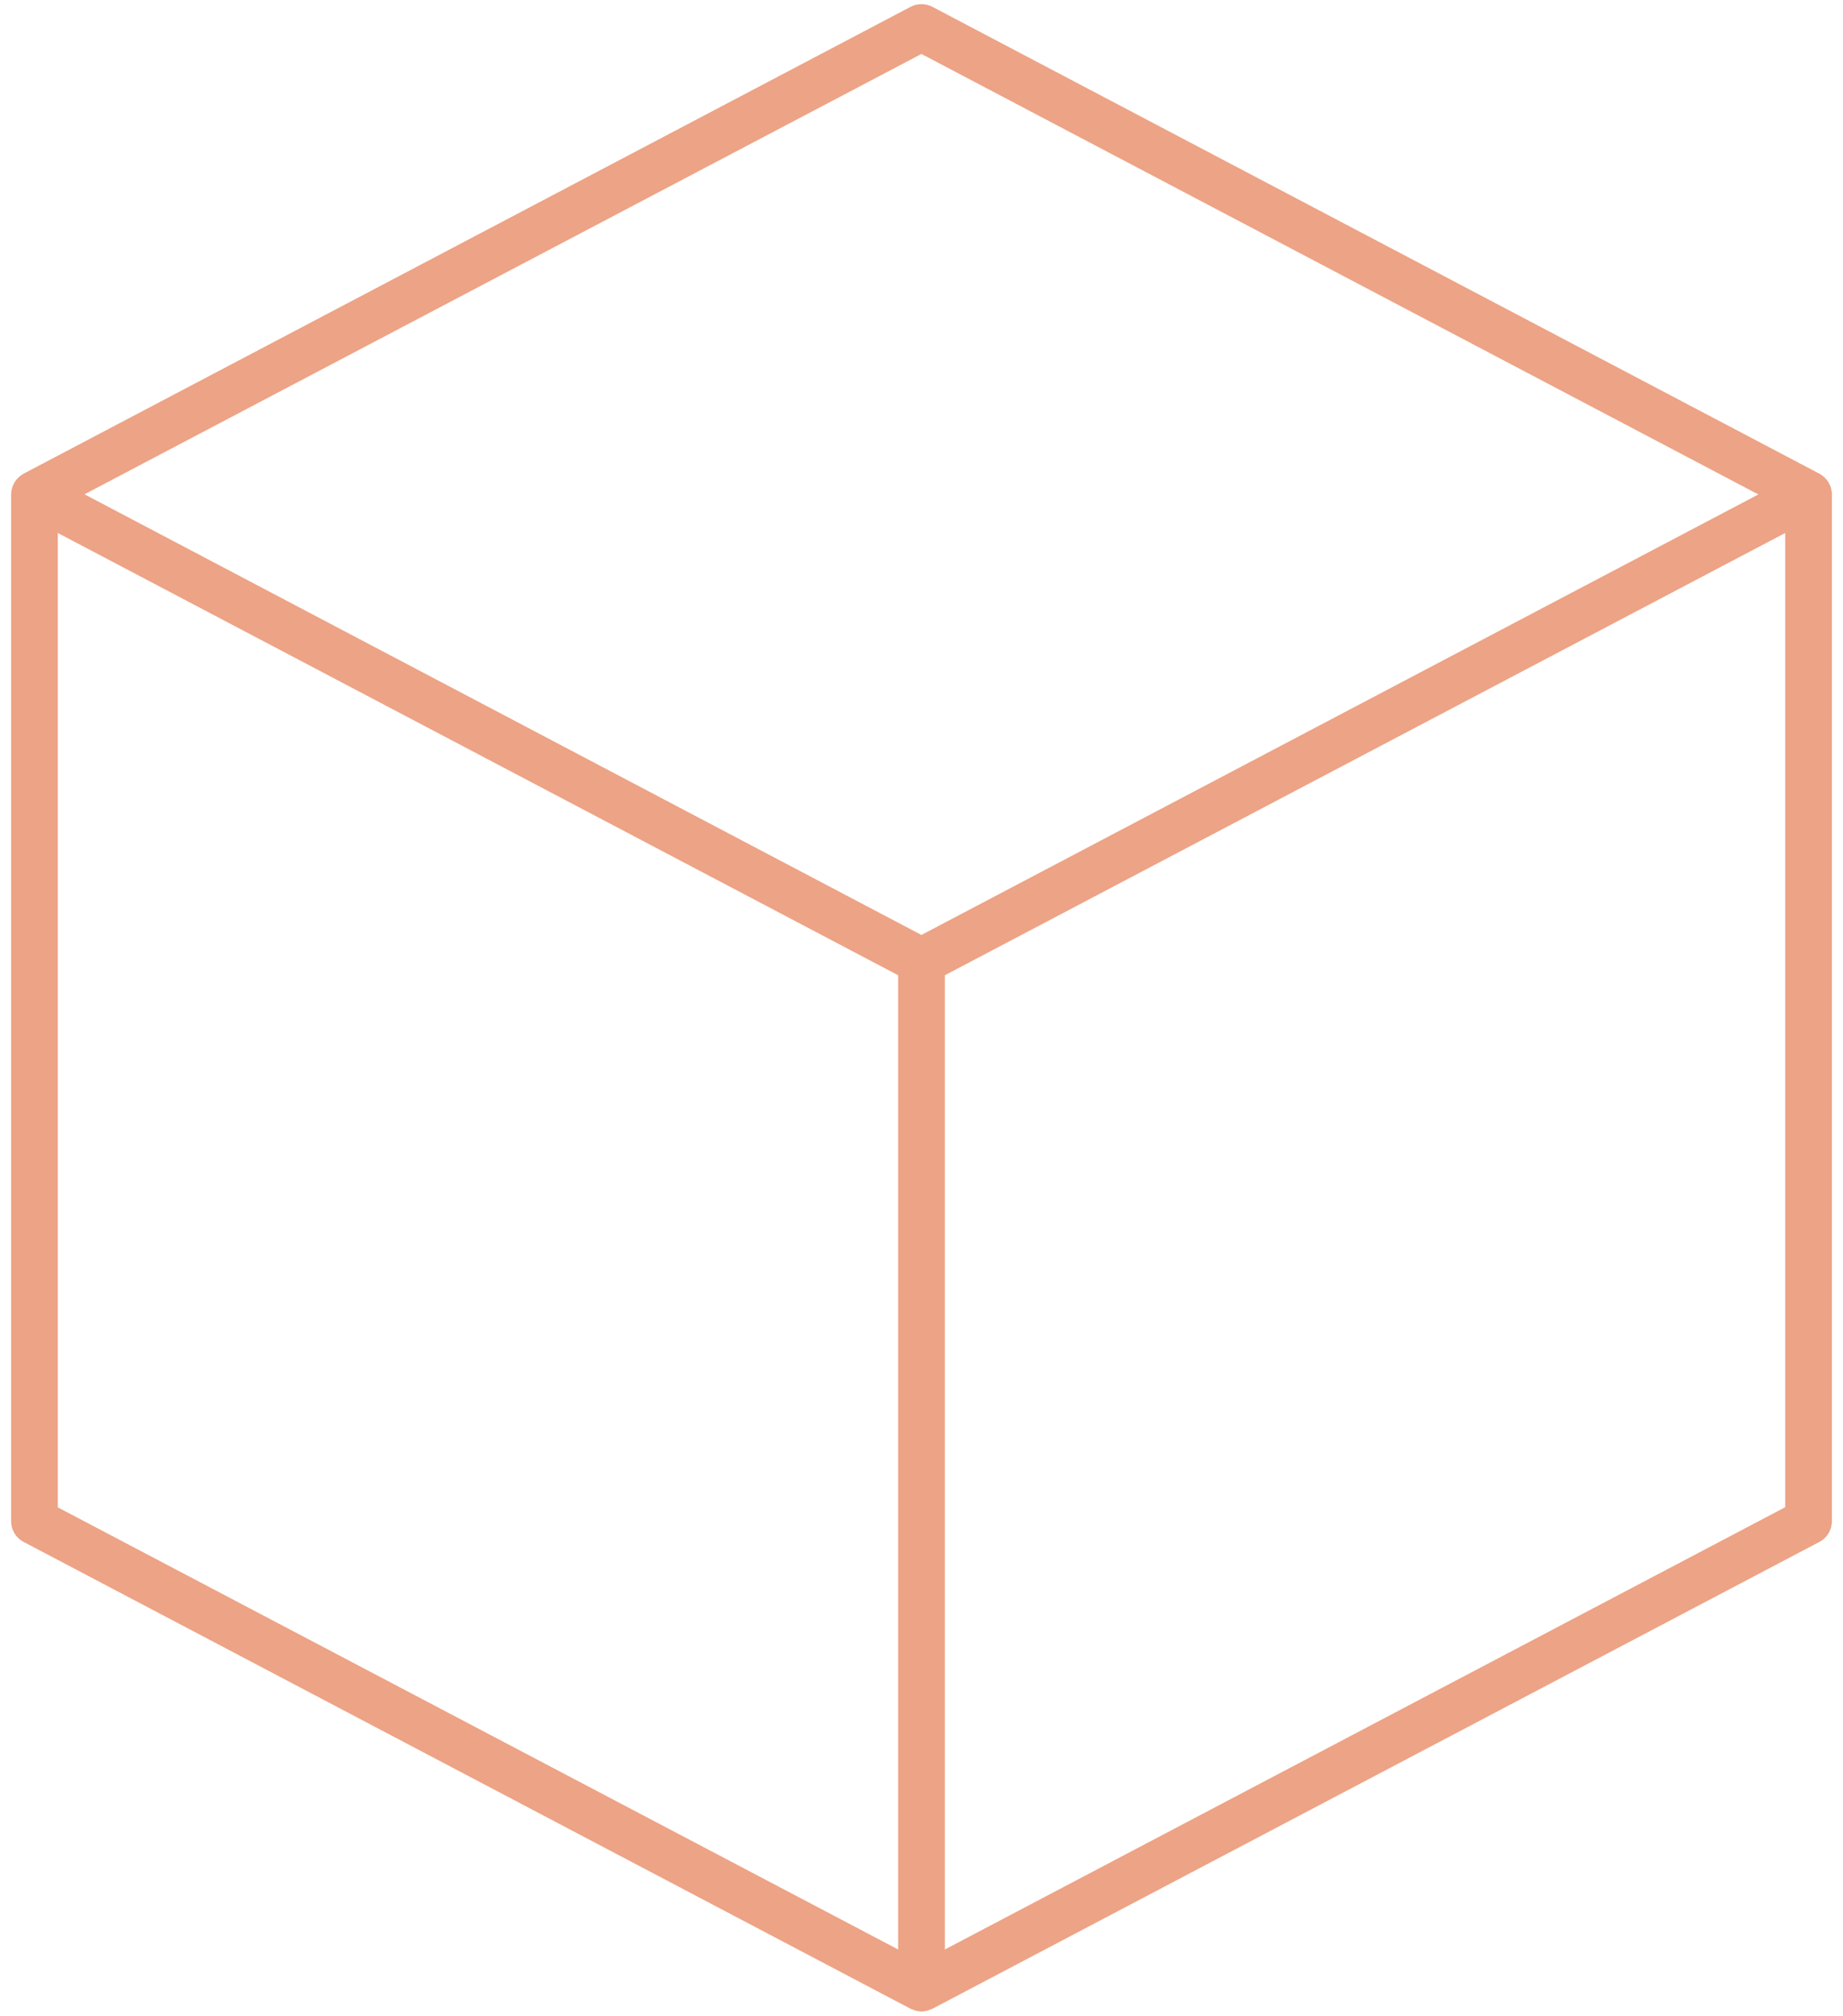 <?xml version="1.0" encoding="UTF-8"?><svg id="Layer_1" xmlns="http://www.w3.org/2000/svg" viewBox="0 0 124.33 136"><defs><style>.cls-1{fill:#eda385;}</style></defs><path class="cls-1" d="M122.74,31.96L62.9.46c-.46-.24-1.01-.24-1.47,0L1.59,31.96c-.51.28-.83.81-.84,1.39v69.29c0,.58.32,1.12.84,1.39l59.84,31.5s.05.02.08.03c.04.02.07.03.11.04.35.15.74.15,1.09,0,.04-.01.07-.02.11-.04.03-.01.05-.02.08-.03l59.84-31.5c.52-.27.84-.81.84-1.39V33.35c0-.58-.33-1.11-.84-1.39ZM62.16,3.64l56.46,29.72-56.46,29.72L5.7,33.35,62.16,3.64ZM3.9,35.96l56.69,29.84v65.73L3.9,101.7V35.96ZM120.43,101.69l-56.69,29.84v-65.73l56.69-29.84v65.73Z"/></svg>